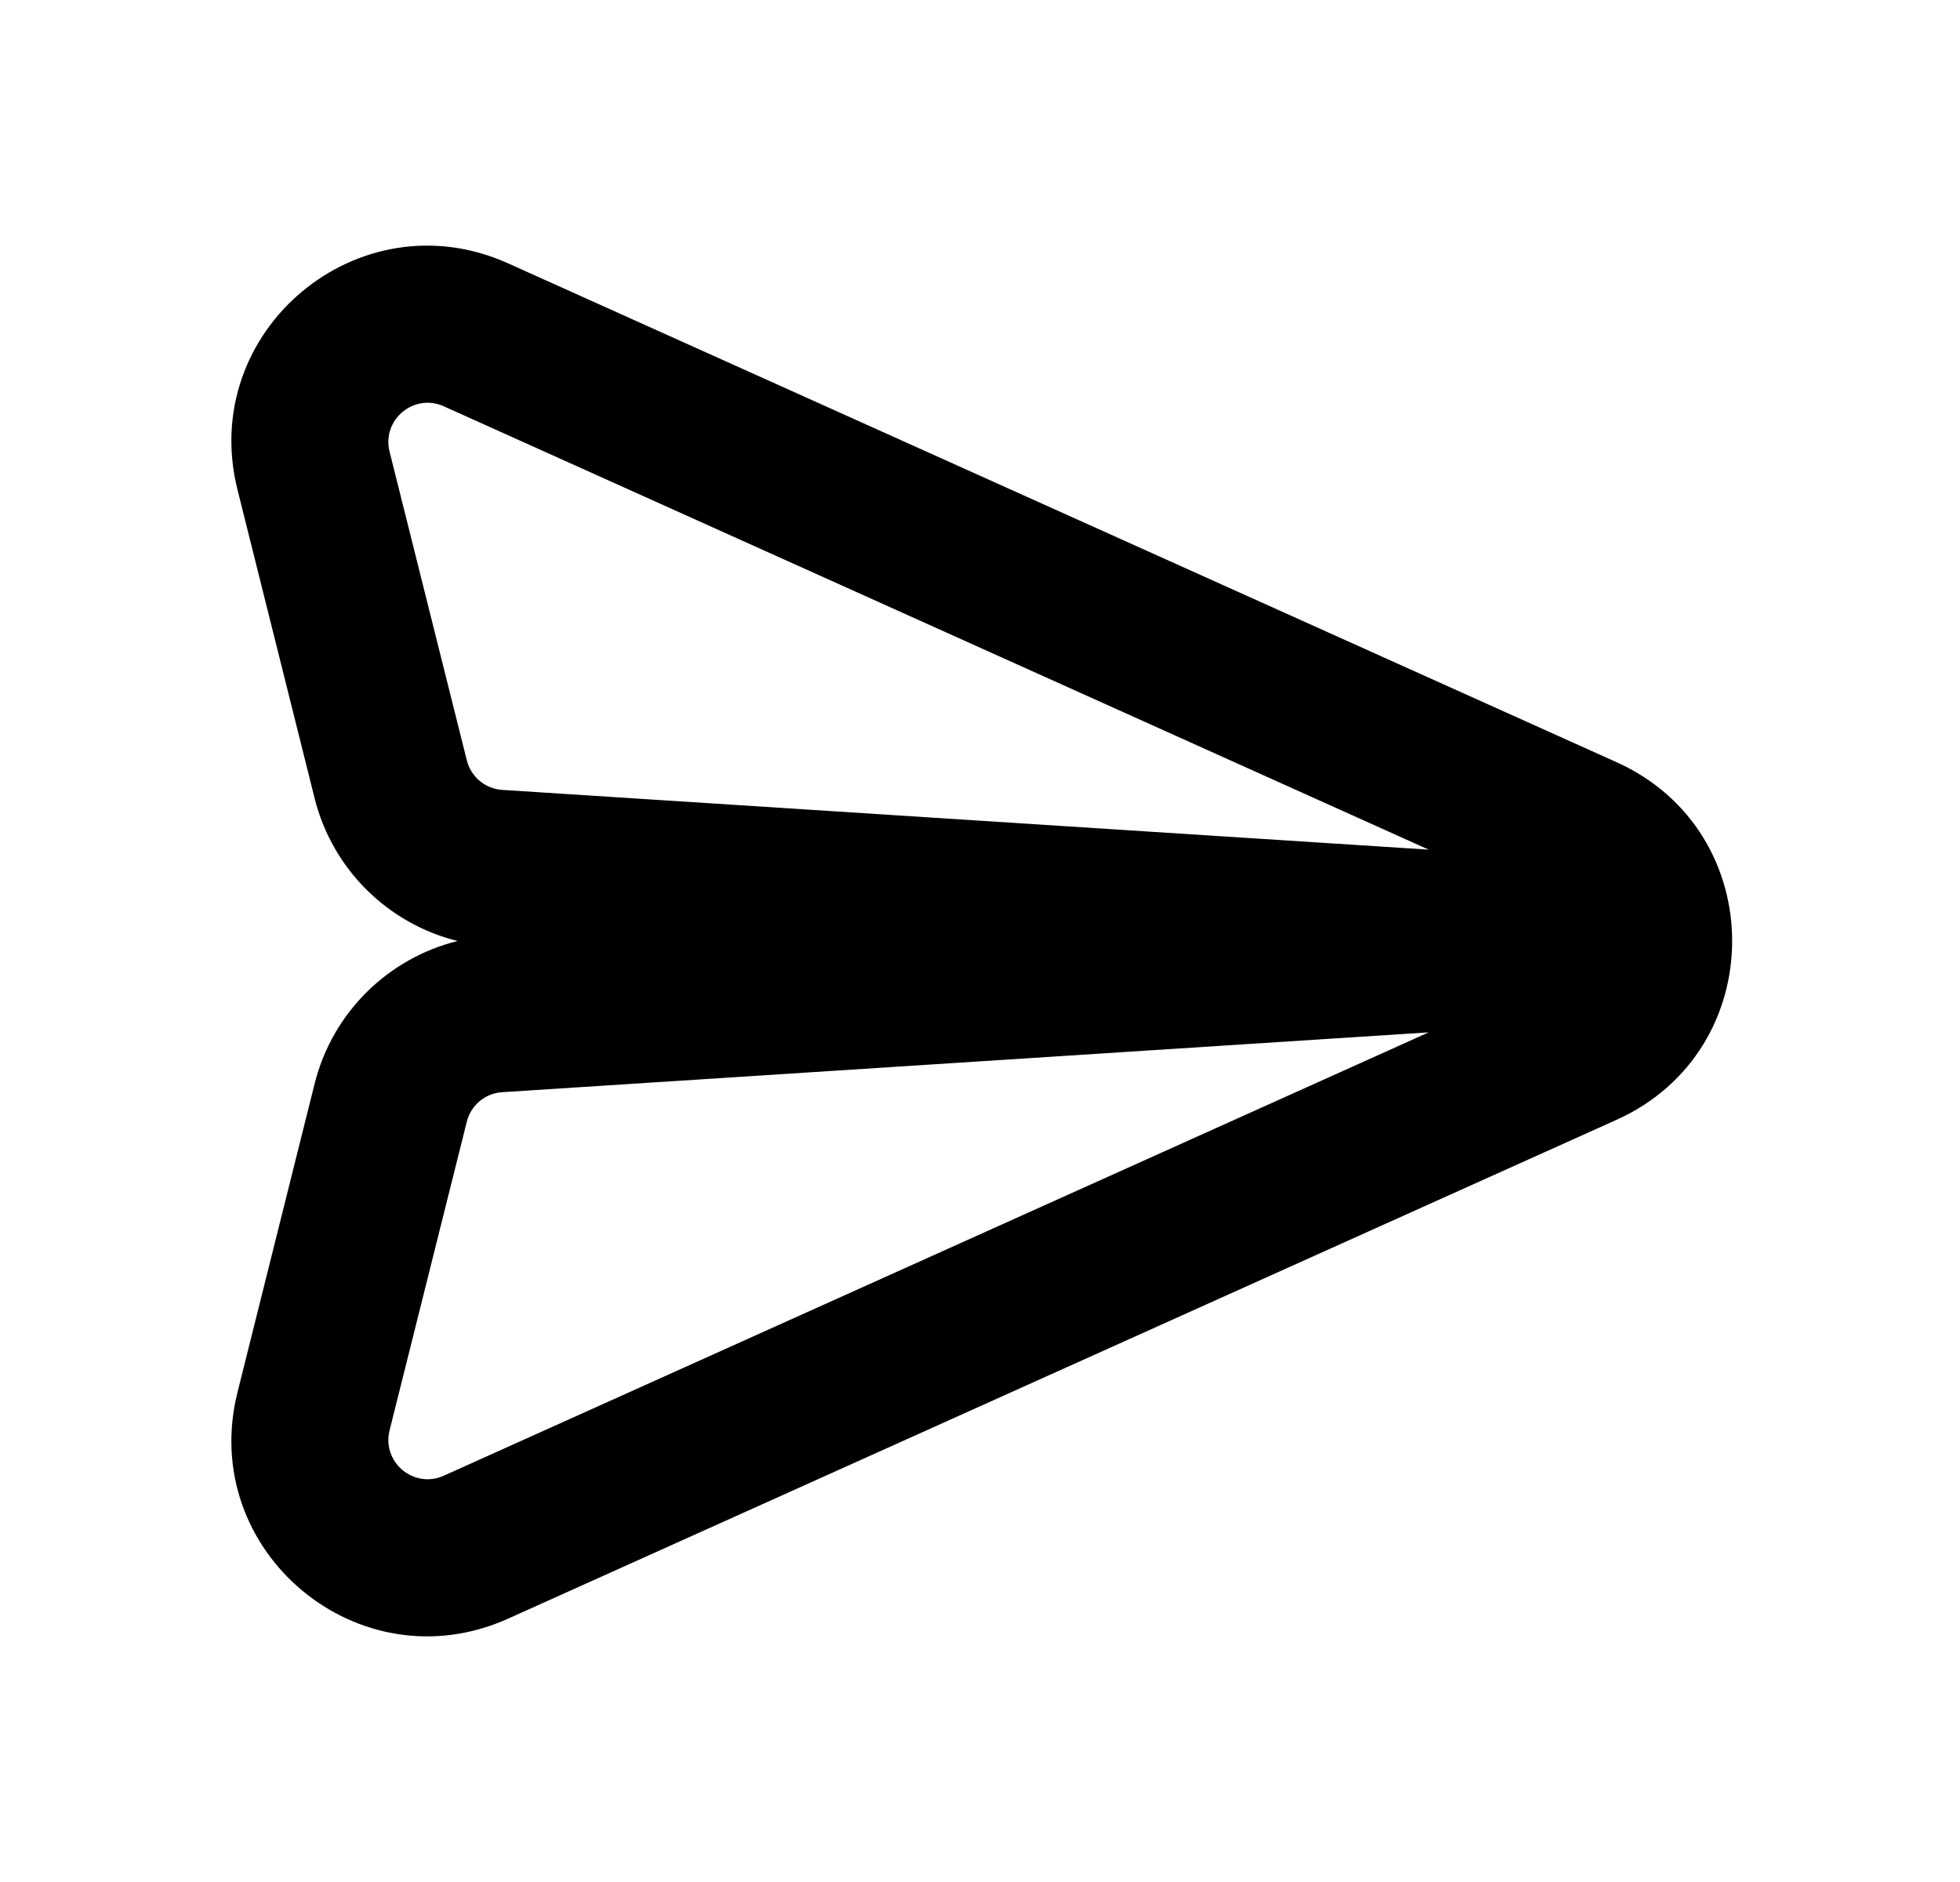 <svg width="25" height="24" viewBox="0 0 25 24" fill="none" xmlns="http://www.w3.org/2000/svg">
<path fill-rule="evenodd" clip-rule="evenodd" d="M20.62 14.28C22.585 13.395 22.585 10.605 20.62 9.72L6.48 3.358C4.576 2.501 2.523 4.218 3.029 6.244L4.013 10.18C4.24 11.088 4.95 11.78 5.836 12C4.95 12.22 4.24 12.912 4.013 13.82L3.029 17.756C2.523 19.782 4.576 21.499 6.48 20.642L20.62 14.28ZM5.66 5.181L18.223 10.835L6.406 10.073C6.189 10.059 6.006 9.906 5.954 9.695L4.969 5.759C4.868 5.353 5.279 5.01 5.66 5.181ZM6.406 13.928L18.223 13.165L5.66 18.819C5.279 18.99 4.868 18.647 4.969 18.241L5.954 14.305C6.006 14.094 6.189 13.941 6.406 13.928Z" fill="black"/>
</svg>
